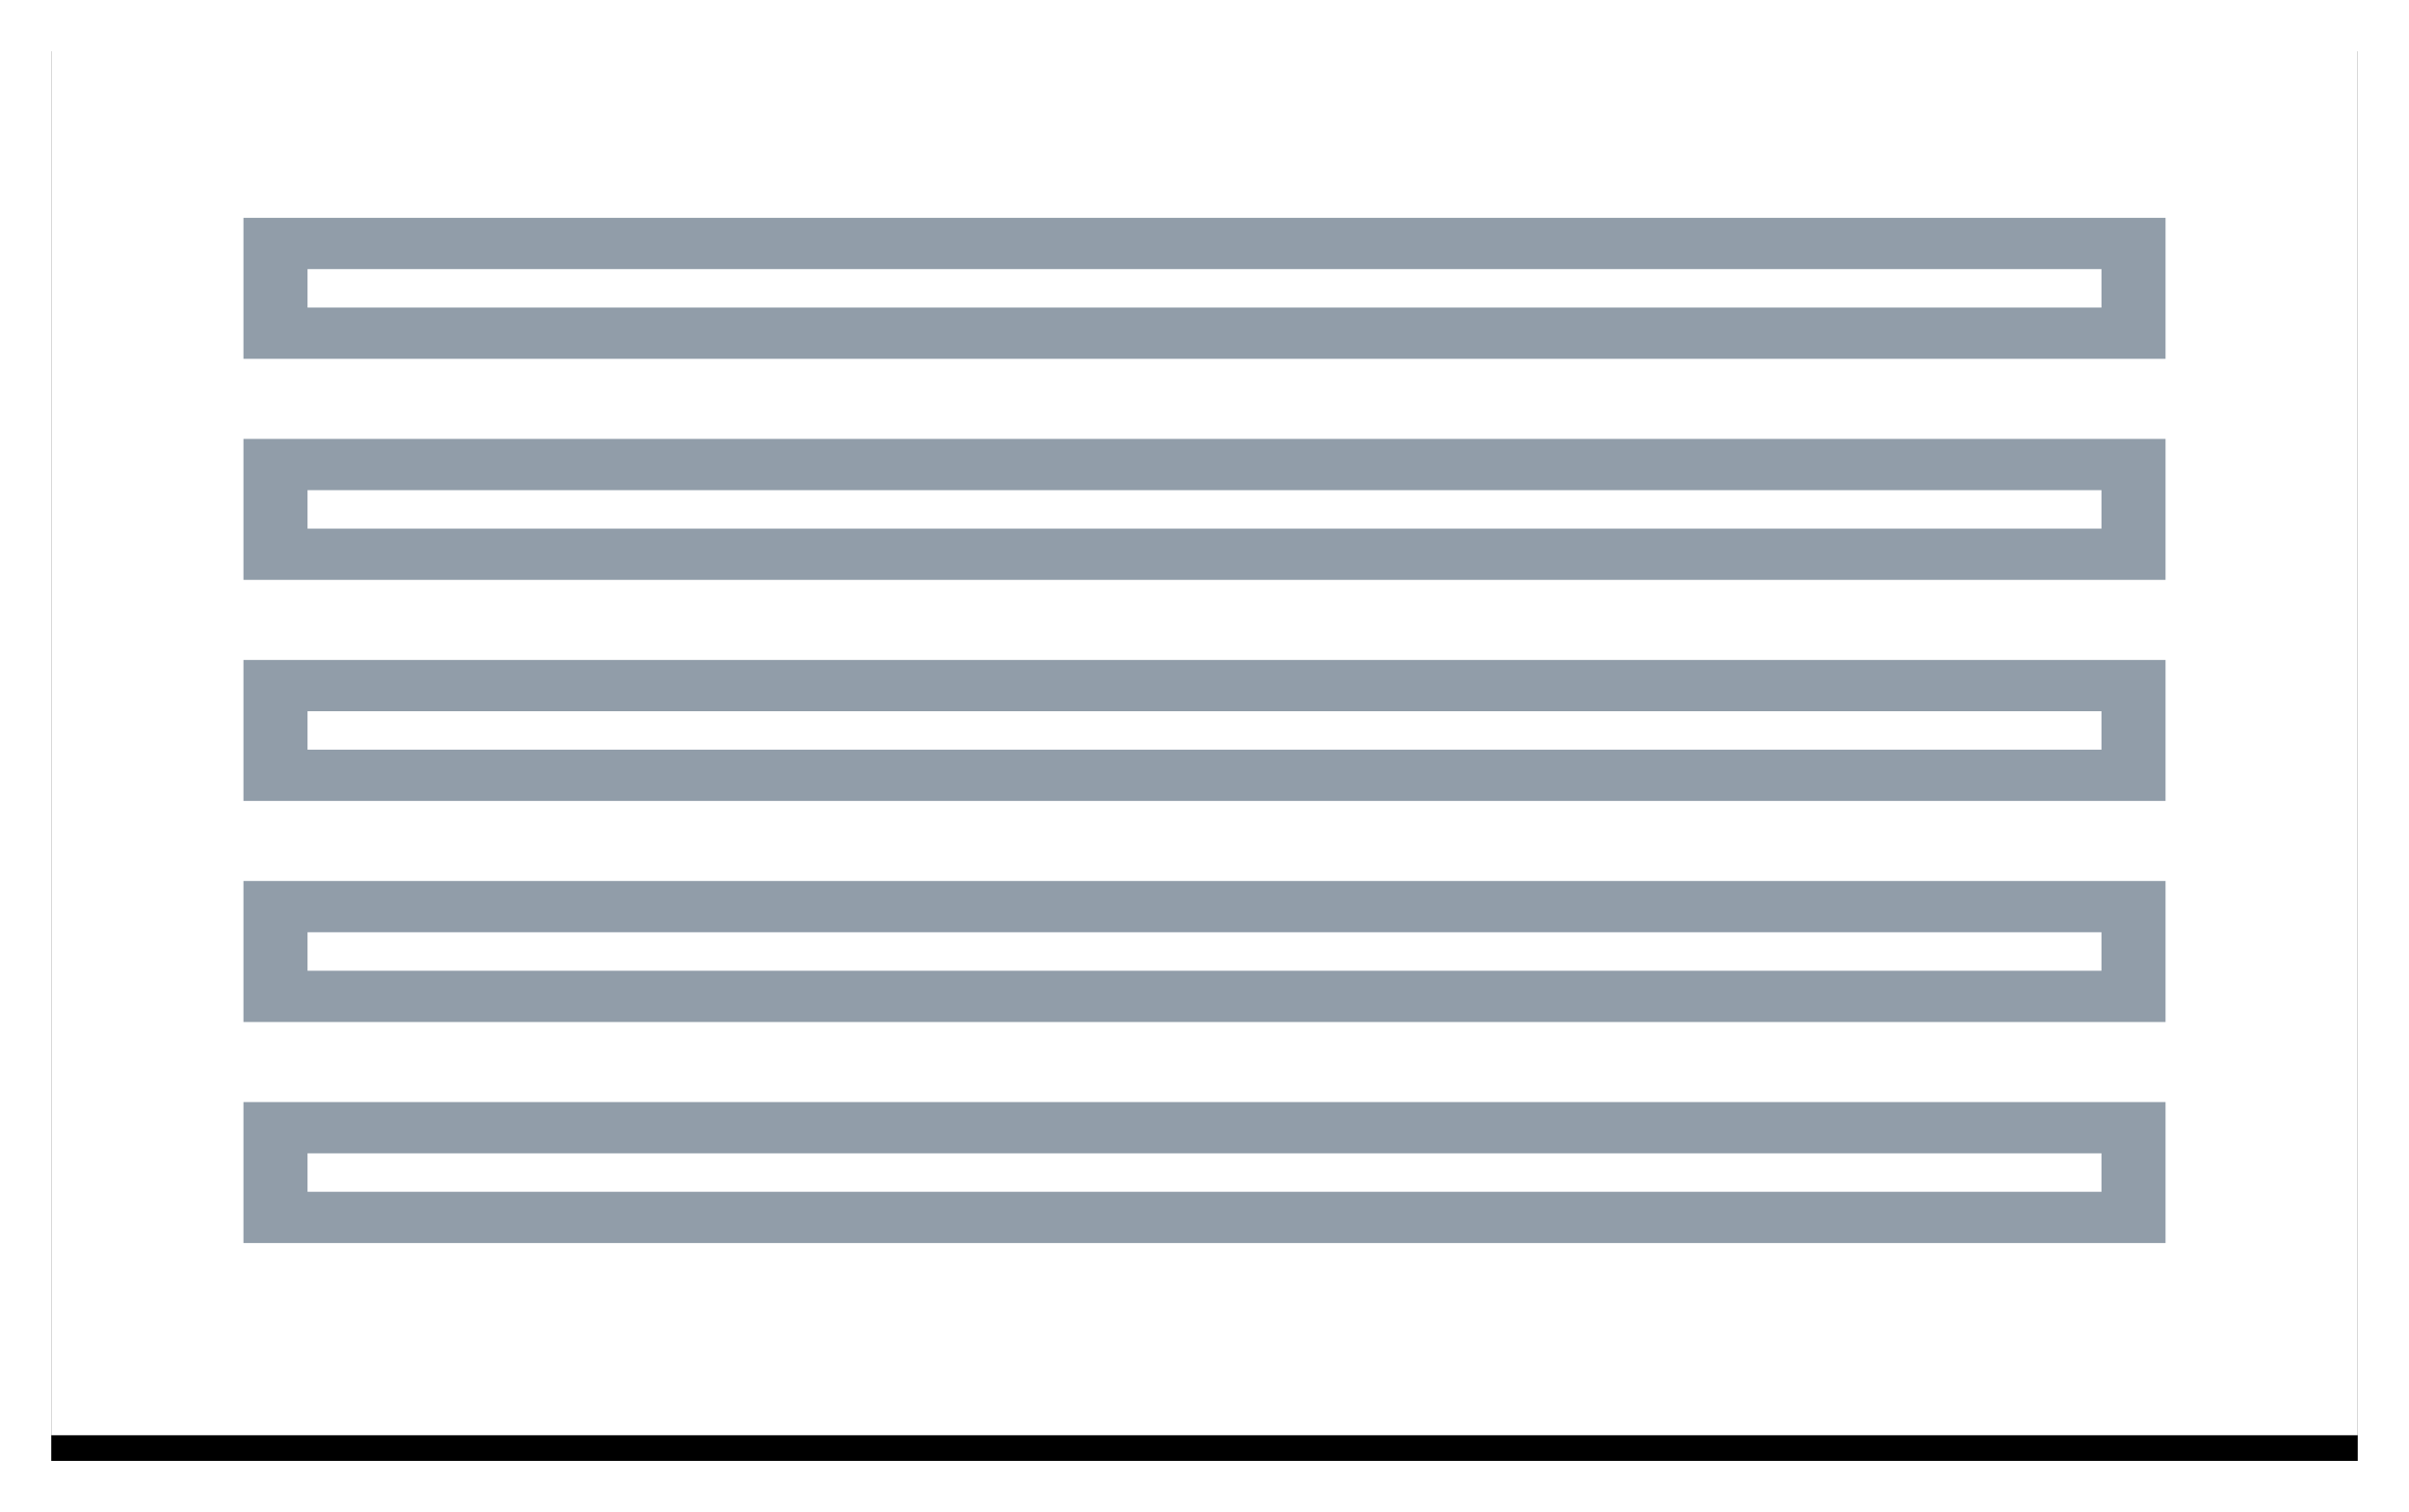 
			<svg width="188" height="118" view-box="0 0 188 118" xmlns="http://www.w3.org/2000/svg">
				<defs>
					<path id="b" d="M0 0h180v110H0z" />
					<filter
						x="-3.9%"
						y="-4.5%"
						width="107.8%"
						height="112.7%"
						filter-units="objectBoundingBox"
						id="a"
					>
						<feOffset
							dy="2"
							in="SourceAlpha"
							result="shadowOffsetOuter1"
						/>
						<feGaussianBlur
							std-deviation="2"
							in="shadowOffsetOuter1"
							result="shadowBlurOuter1"
						/>
						<feColorMatrix
							values="0 0 0 0 0 0 0 0 0 0 0 0 0 0 0 0 0 0 0.136 0"
							in="shadowBlurOuter1"
						/>
					</filter>
				</defs>
				<g fill="none" fill-rule="evenodd">
					<g transform="translate(4 2)">
						<path
							fill="#000"
							filter="url(#a)"
							d="M0 0h180v110H0z"
						/>
						<path fill="#FFF" d="M0 0h180v110H0z" />
					</g>
					<path fill="#919DA9" d="M19 86h150v11H19z" />
					<path fill="#FFF" d="M24 90h140v3H24z" />
					<path fill="#919DA9" d="M19 68.75h150v11H19z" />
					<path fill="#FFF" d="M24 72.75h140v3H24z" />
					<path fill="#919DA9" d="M19 51.5h150v11H19z" />
					<path fill="#FFF" d="M24 55.5h140v3H24z" />
					<g>
						<path fill="#919DA9" d="M19 34.25h150v11H19z" />
						<path fill="#FFF" d="M24 38.25h140v3H24z" />
					</g>
					<g>
						<path fill="#919DA9" d="M19 17h150v11H19z" />
						<path fill="#FFF" d="M24 21h140v3H24z" />
					</g>
				</g>
			</svg>
